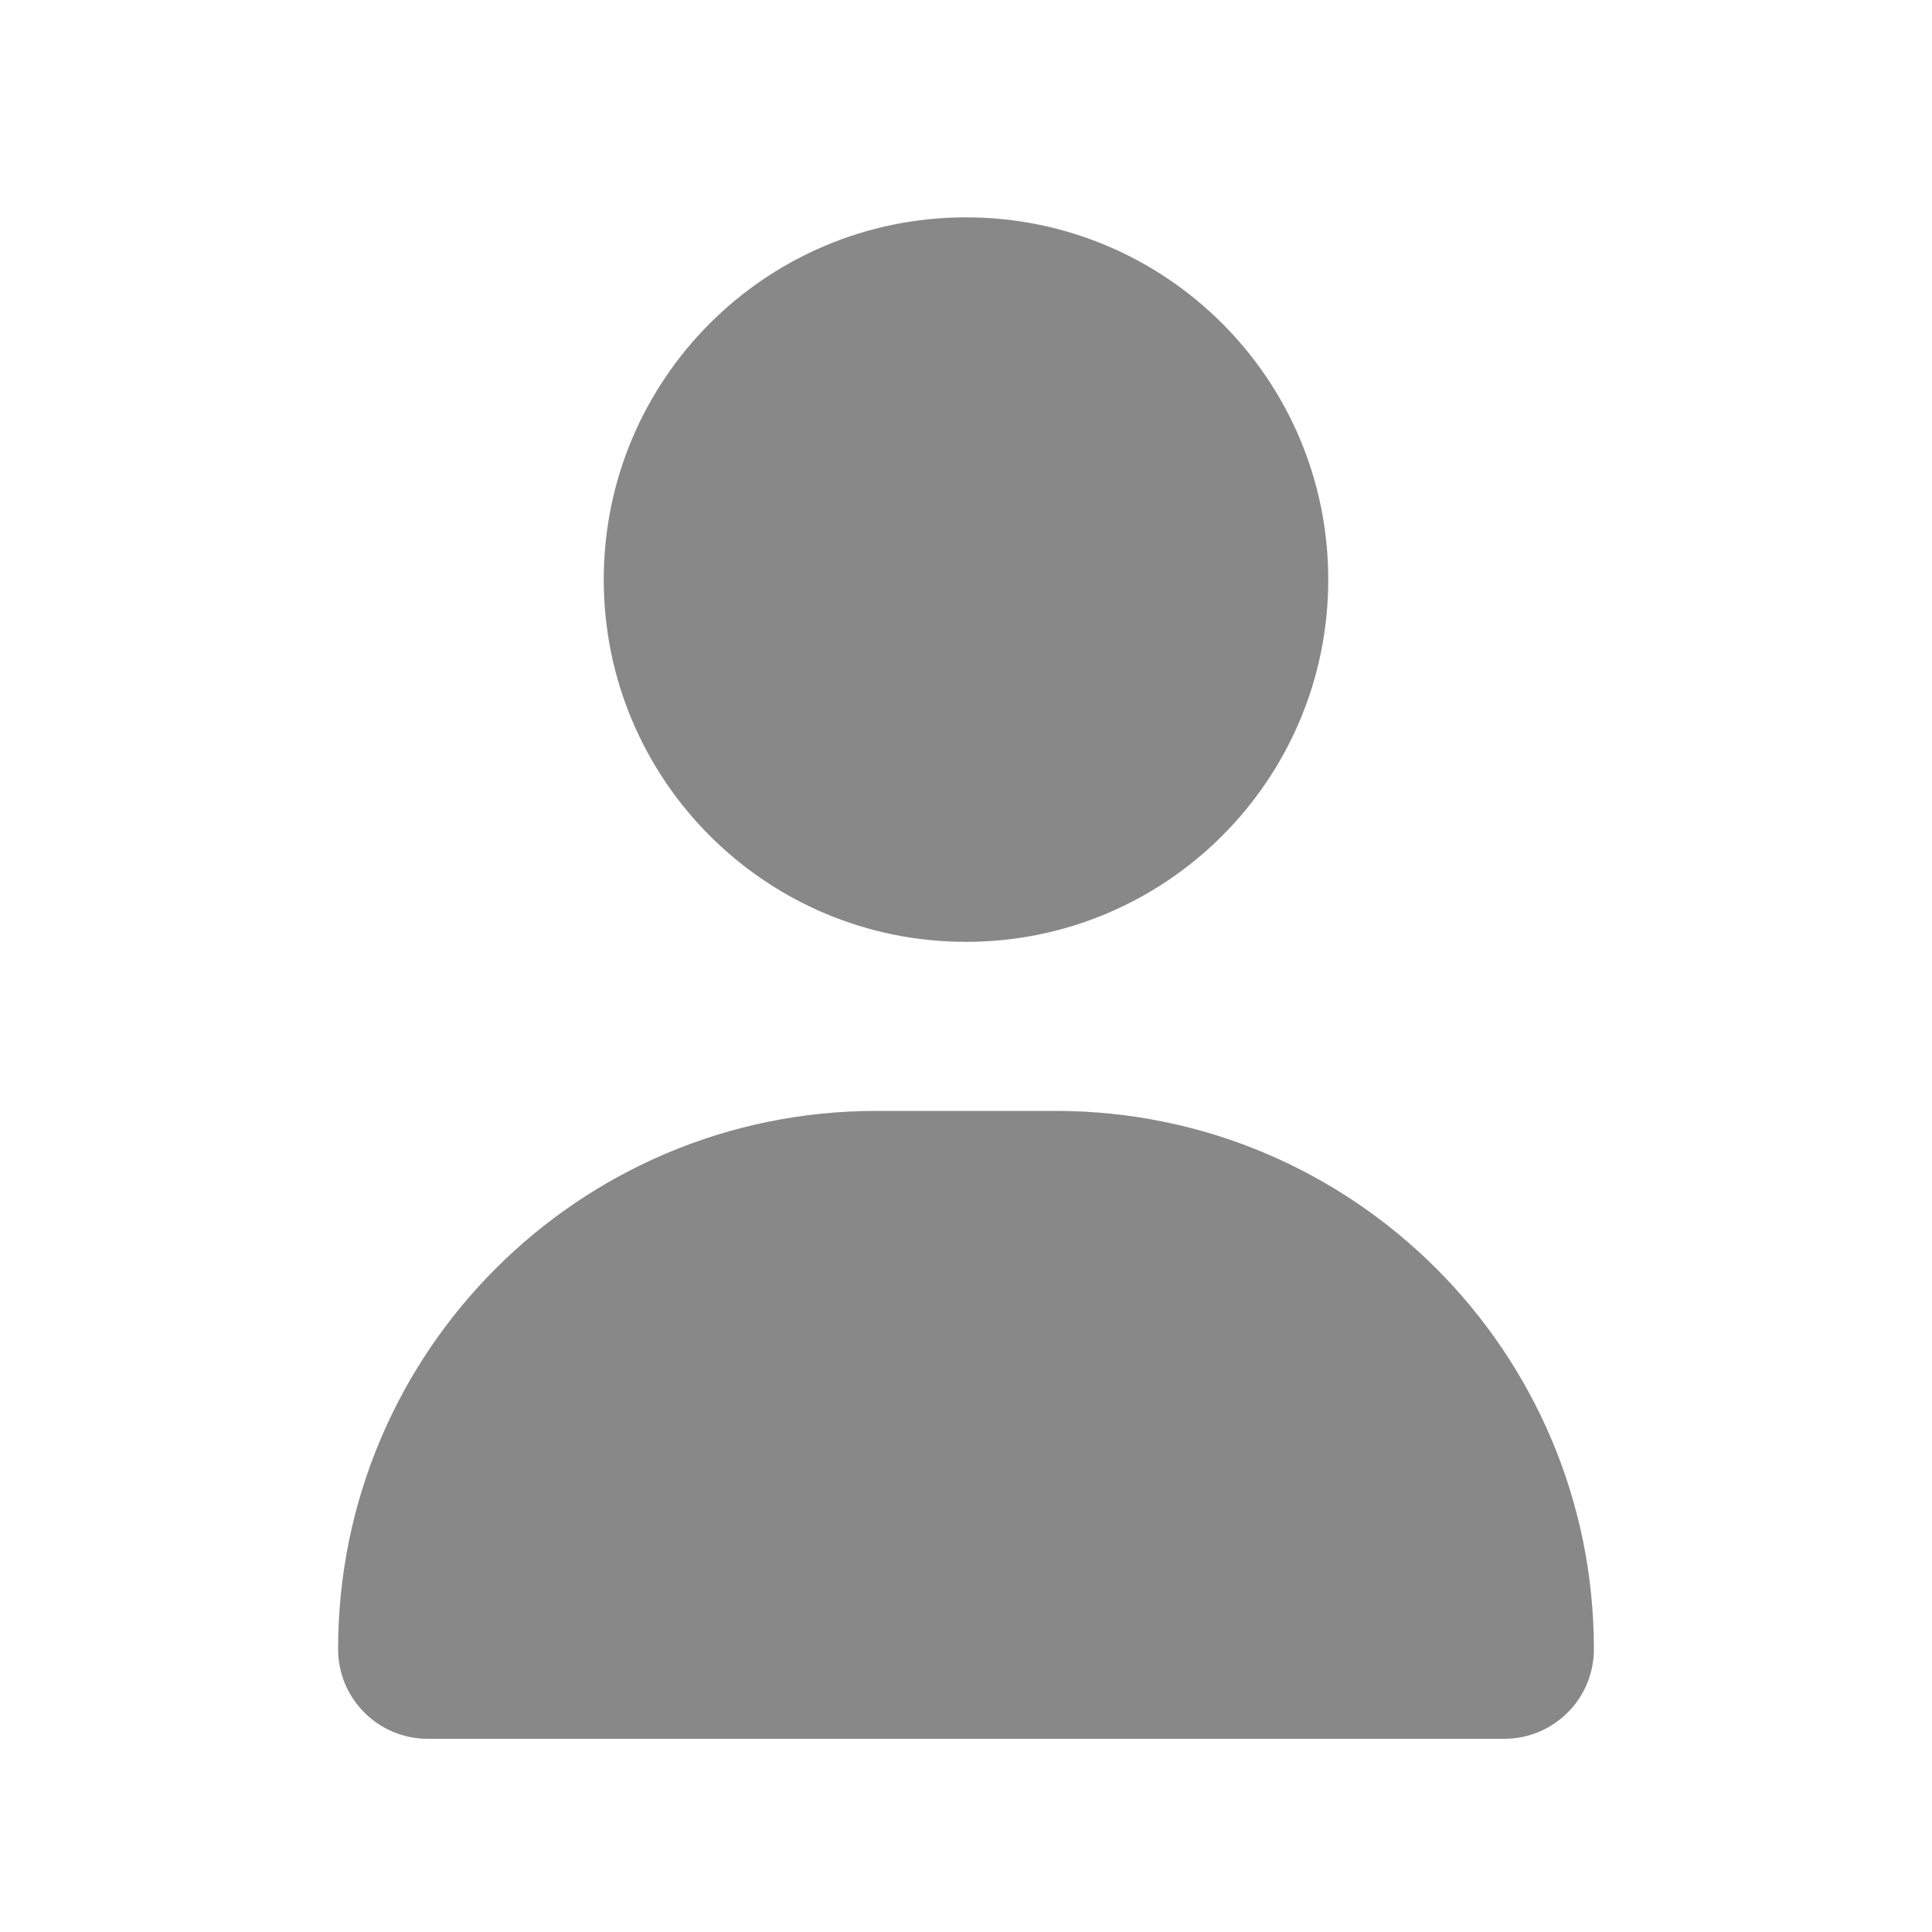 <svg width="30" height="30" viewBox="0 0 30 30" fill="none" xmlns="http://www.w3.org/2000/svg">
<path d="M15 14.625C18.108 14.625 20.625 12.108 20.625 9C20.625 5.892 18.108 3.375 15 3.375C11.892 3.375 9.375 5.892 9.375 9C9.375 12.108 11.892 14.625 15 14.625ZM13.608 17.25C8.991 17.25 5.25 20.991 5.25 25.608C5.25 26.377 5.873 27 6.642 27H23.358C24.127 27 24.75 26.377 24.75 25.608C24.75 20.991 21.009 17.25 16.392 17.25H13.608Z" fill="#888888"/>
</svg>

